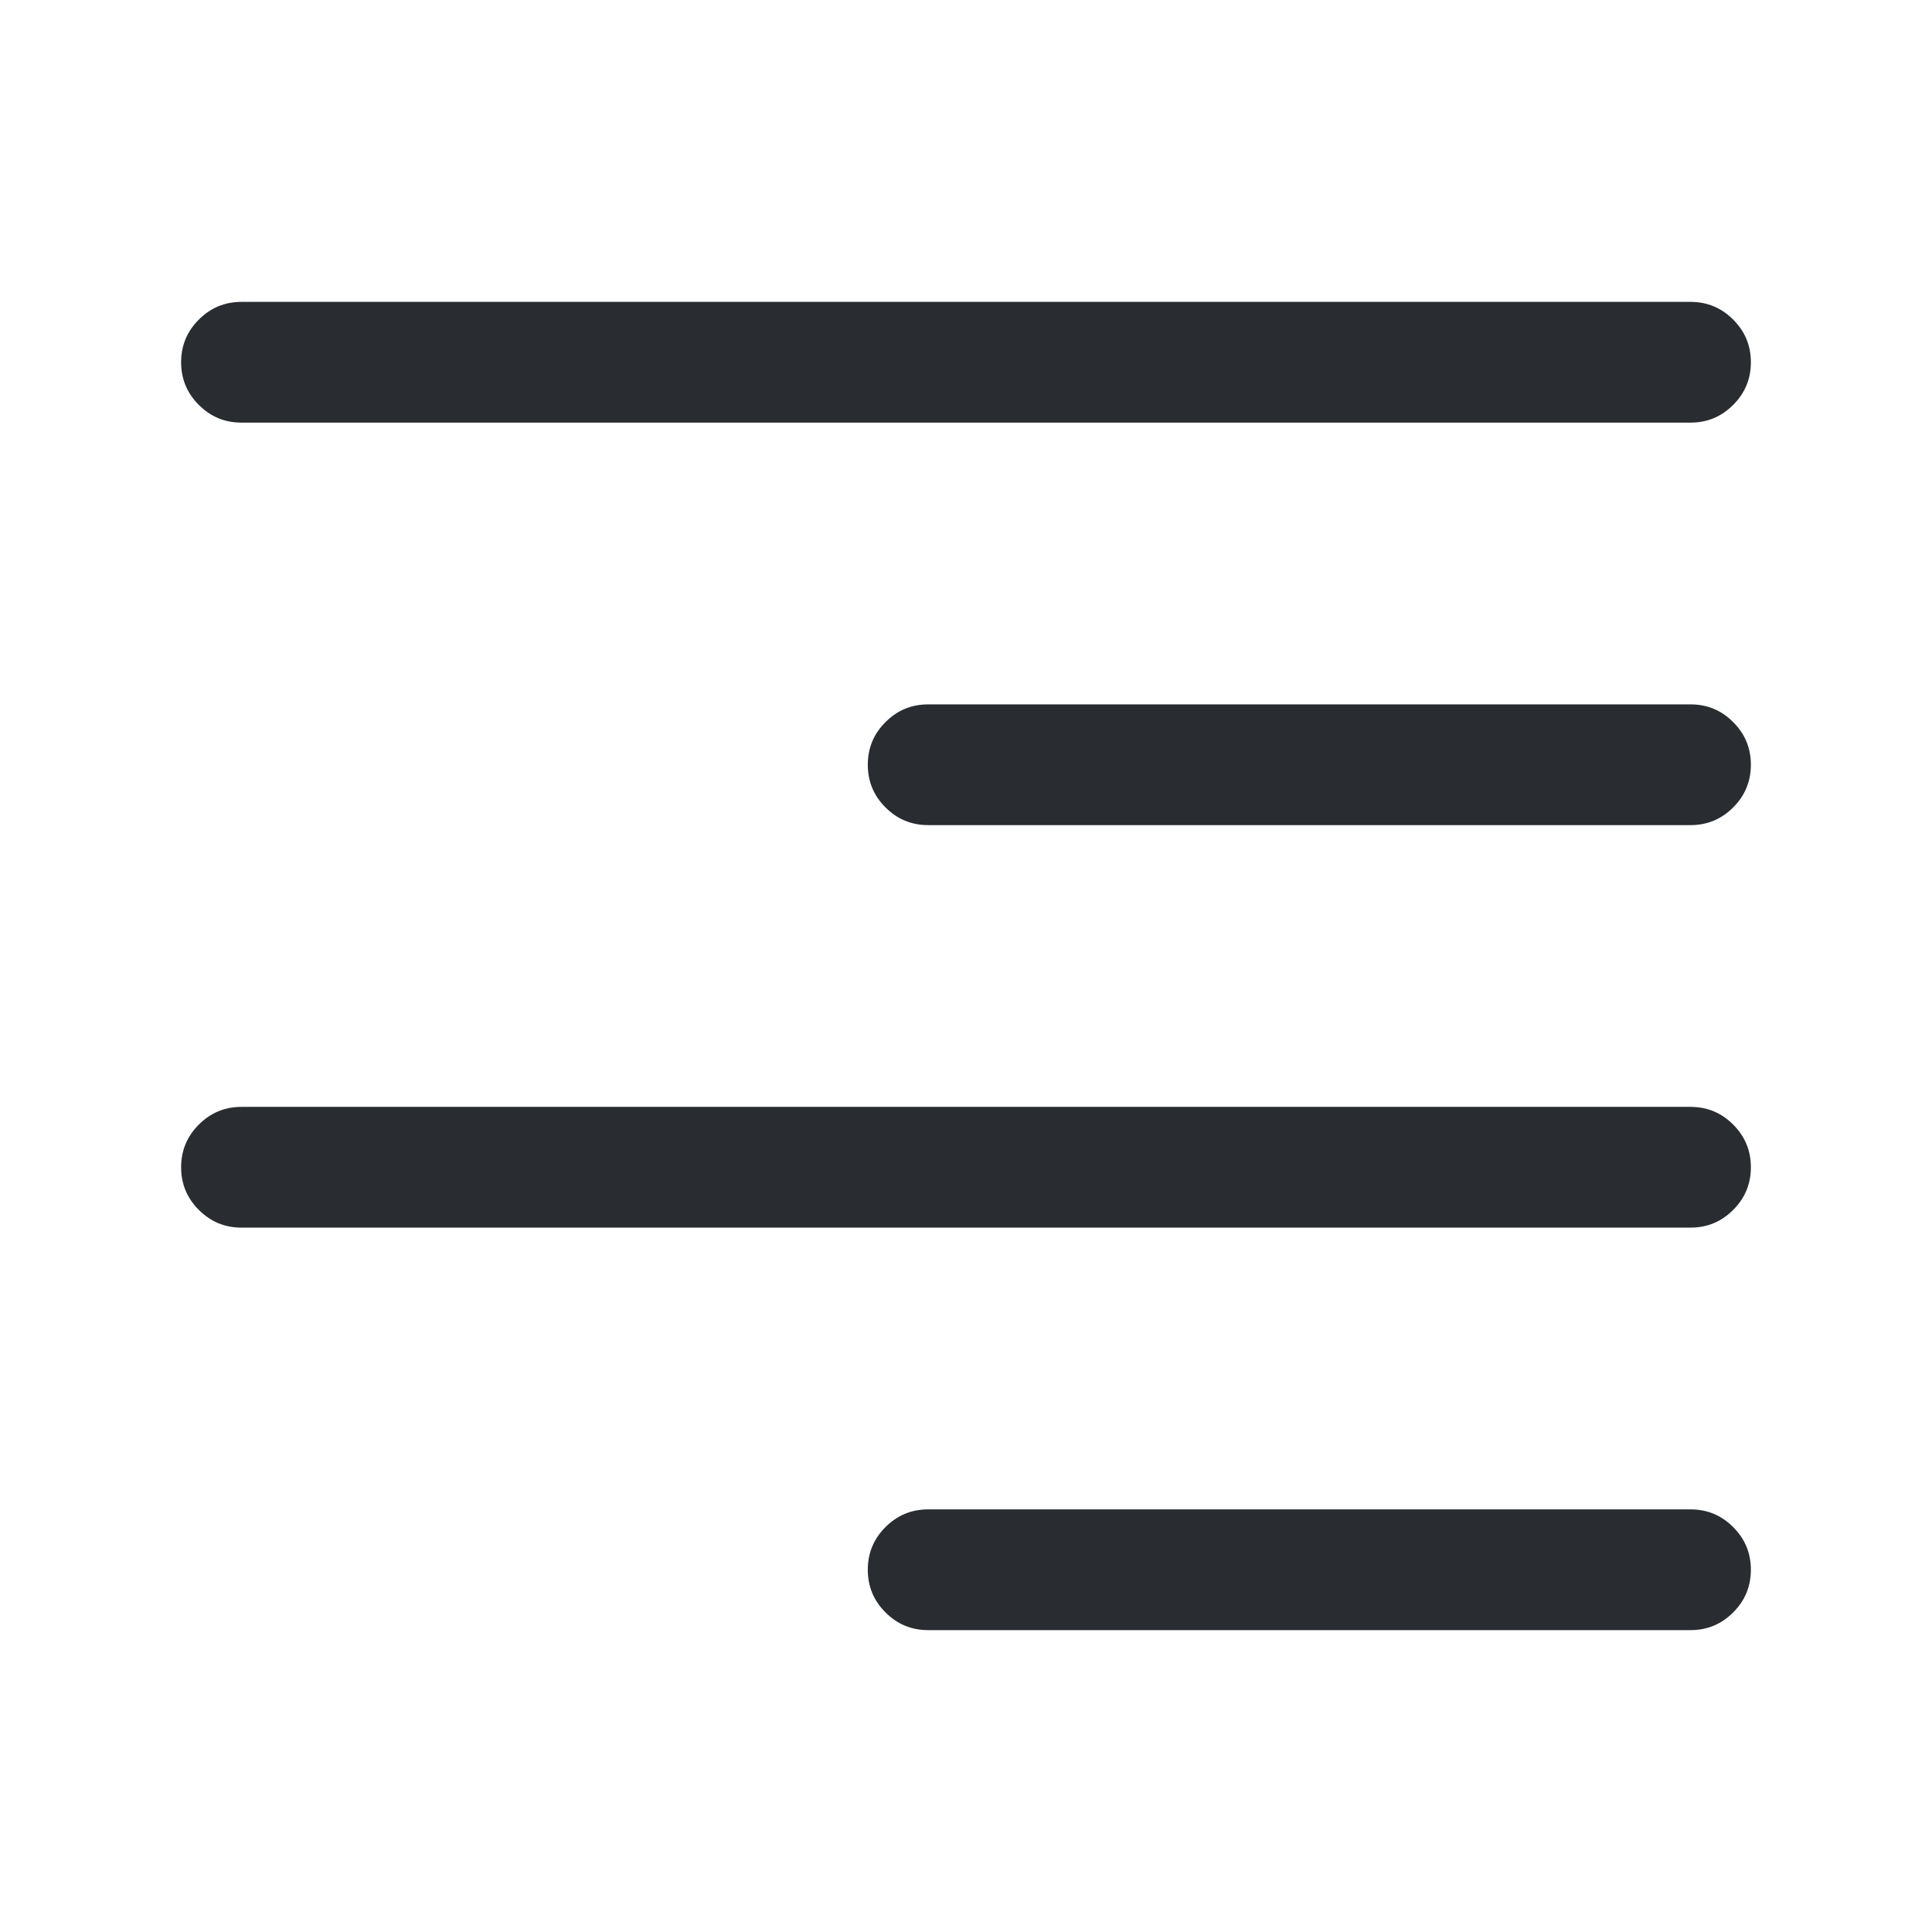 <svg xmlns="http://www.w3.org/2000/svg" width="24" height="24" viewBox="0 0 24 24">
  <defs/>
  <path fill="#292D32" d="M3,3.75 L21,3.75 Q21.311,3.75 21.53,3.97 Q21.75,4.189 21.75,4.5 Q21.75,4.811 21.53,5.03 Q21.311,5.25 21,5.25 L3,5.25 Q2.689,5.25 2.47,5.03 Q2.25,4.811 2.25,4.5 Q2.25,4.189 2.47,3.97 Q2.689,3.75 3,3.75 Z"/>
  <path fill="#292D32" d="M11.53,8.75 L21,8.75 Q21.311,8.75 21.53,8.97 Q21.75,9.189 21.75,9.5 Q21.75,9.811 21.53,10.03 Q21.311,10.25 21,10.25 L11.53,10.25 Q11.219,10.25 11,10.03 Q10.78,9.811 10.78,9.5 Q10.78,9.189 11,8.97 Q11.219,8.75 11.53,8.75 Z"/>
  <path fill="#292D32" d="M3,13.75 L21,13.75 Q21.311,13.75 21.53,13.97 Q21.75,14.189 21.75,14.5 Q21.75,14.811 21.53,15.03 Q21.311,15.25 21,15.25 L3,15.25 Q2.689,15.25 2.47,15.03 Q2.25,14.811 2.25,14.5 Q2.25,14.189 2.47,13.97 Q2.689,13.75 3,13.75 Z"/>
  <path fill="#292D32" d="M11.53,18.75 L21,18.75 Q21.311,18.75 21.53,18.97 Q21.75,19.189 21.75,19.5 Q21.75,19.811 21.53,20.03 Q21.311,20.25 21,20.25 L11.53,20.25 Q11.219,20.25 11,20.03 Q10.78,19.811 10.78,19.5 Q10.78,19.189 11,18.97 Q11.219,18.75 11.53,18.75 Z"/>
</svg>

